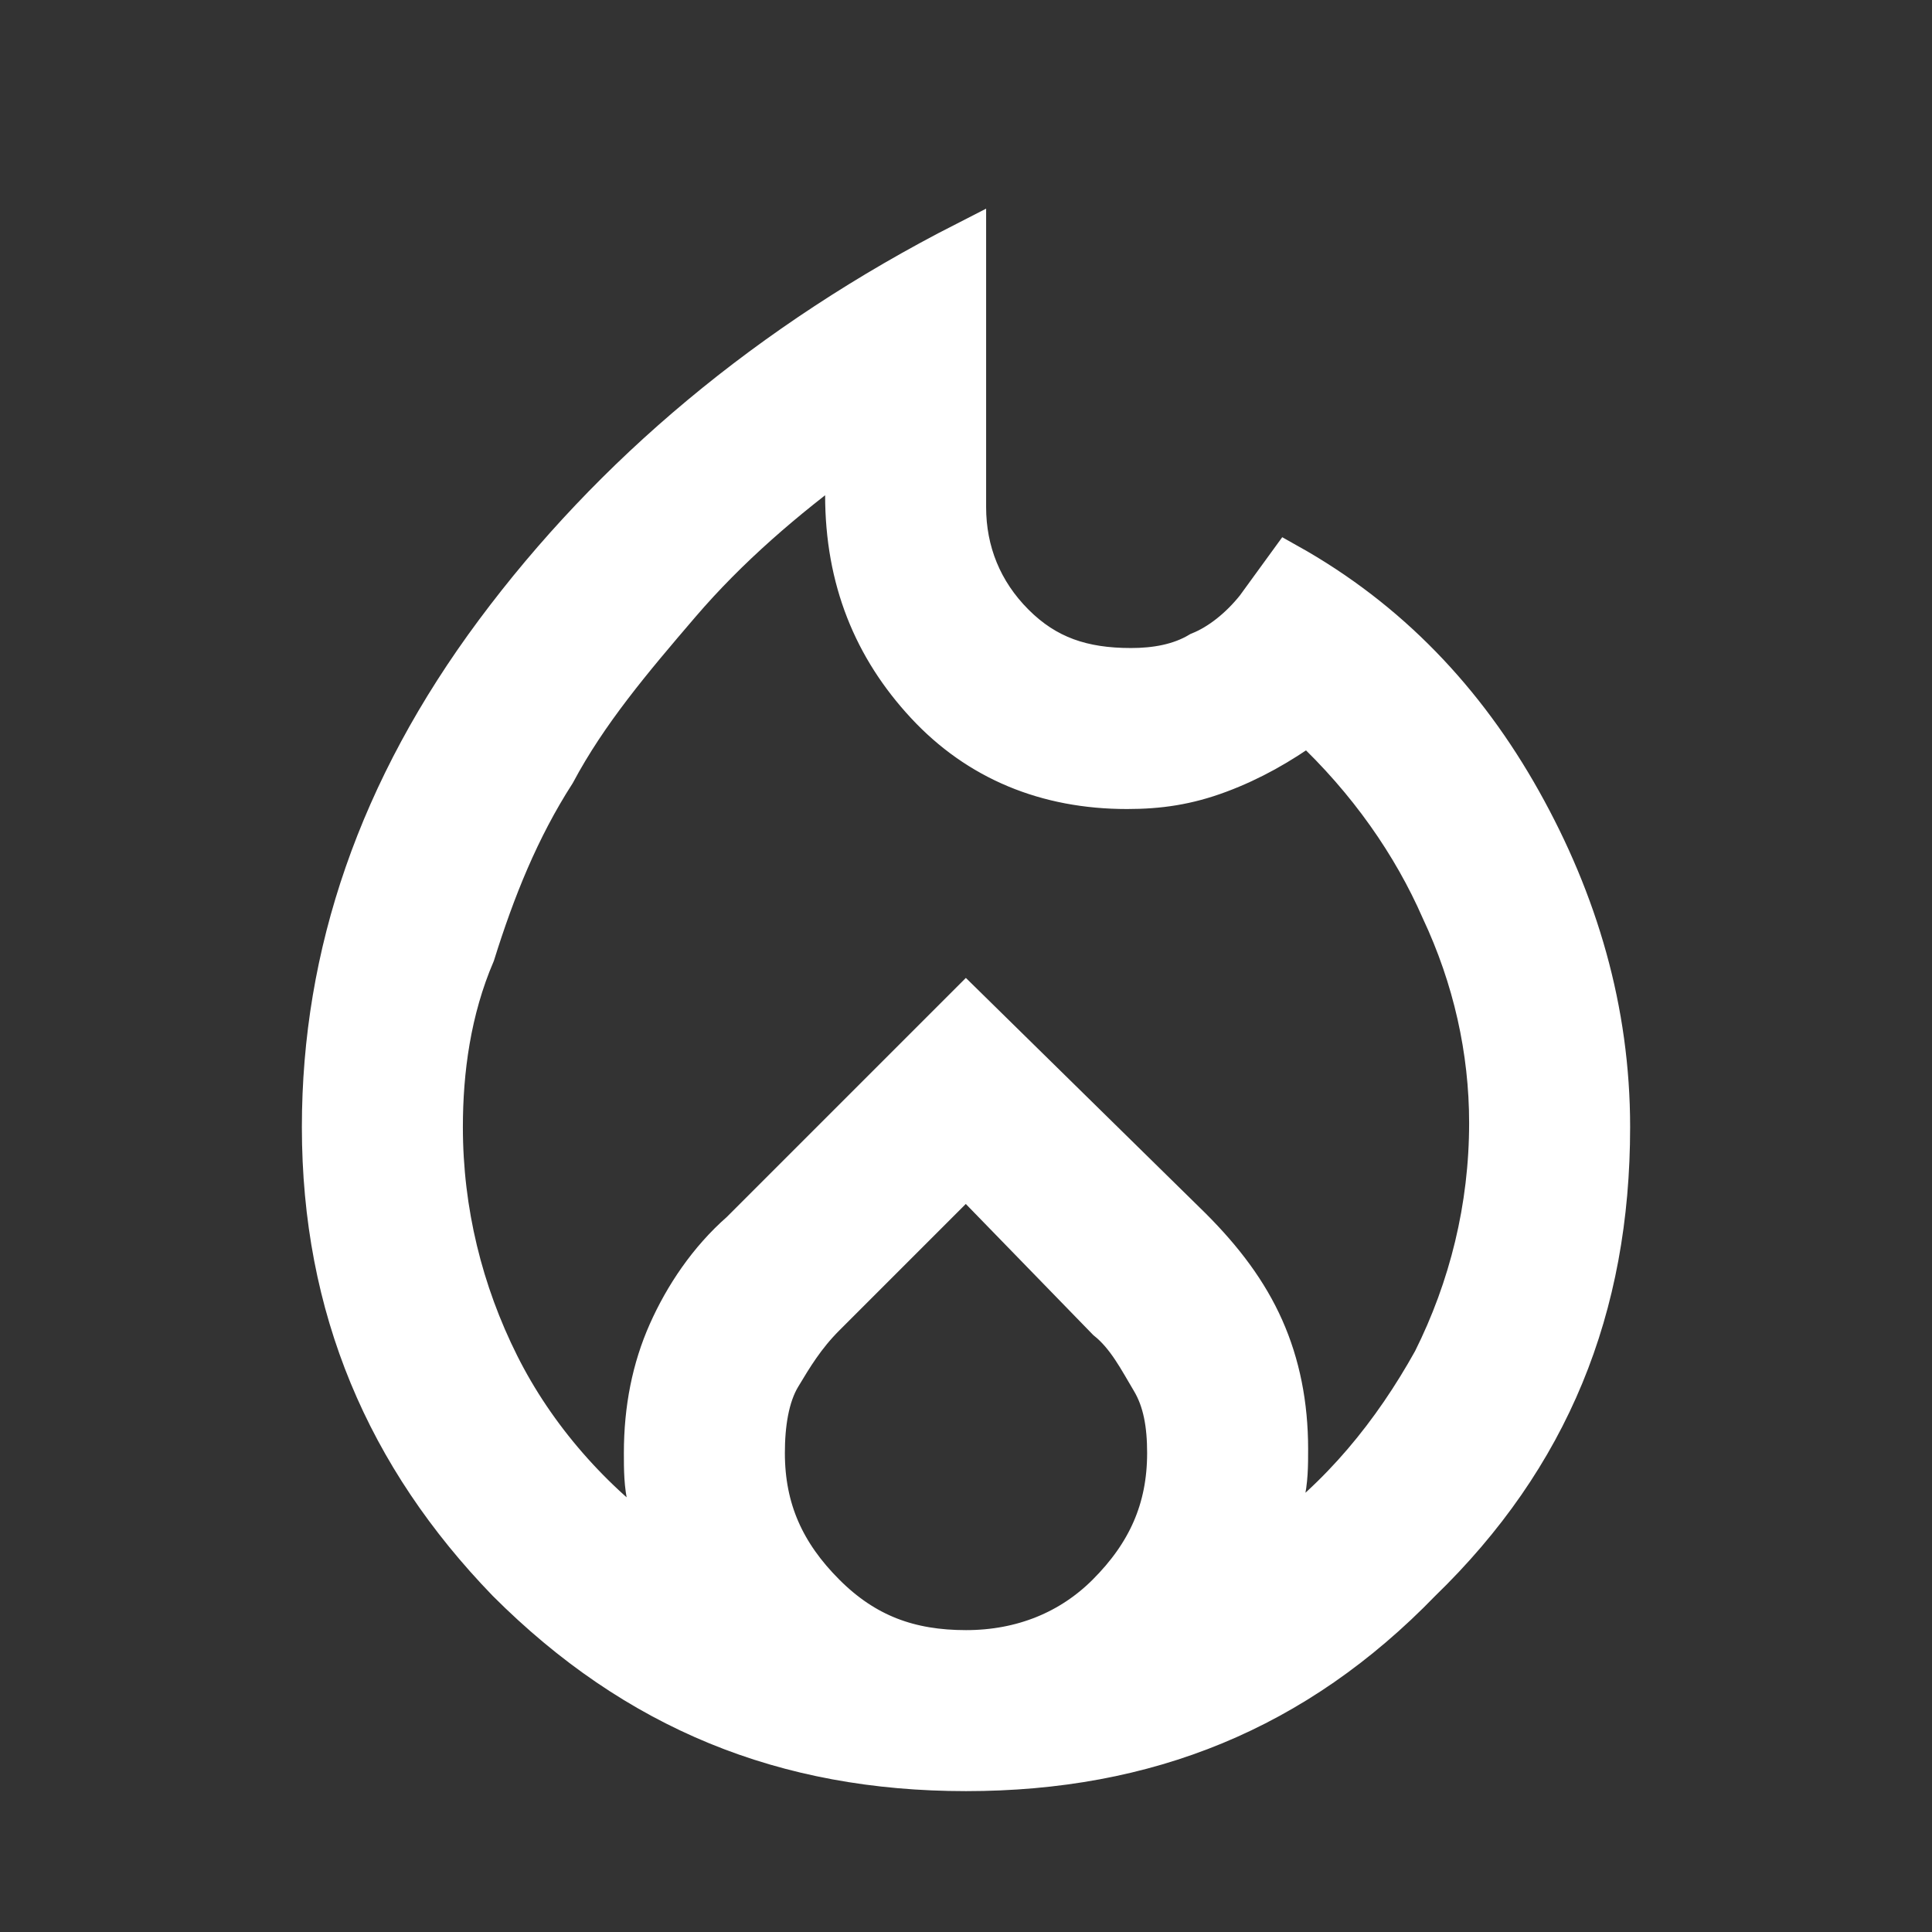 <?xml version="1.0" encoding="utf-8"?>
<!-- Generator: Adobe Illustrator 26.0.0, SVG Export Plug-In . SVG Version: 6.00 Build 0)  -->
<svg version="1.1" xmlns="http://www.w3.org/2000/svg" xmlns:xlink="http://www.w3.org/1999/xlink" x="0px" y="0px"
	 viewBox="0 0 48 48" style="enable-background:new 0 0 48 48;" xml:space="preserve">
<rect x="0" y="0" width="48" height="48" fill="#333333" stroke="none"/>
<style type="text/css">
	.st0{fill:#FFFFFF;stroke:#FFFFFF;stroke-miterlimit:10;}
</style>
<g id="Capa_2">
</g>
<g id="Capa_1">
	<path class="st0" d="M11,28c0,2.1,0.5,4.1,1.4,5.9c0.9,1.8,2.3,3.4,4,4.6c-0.1-0.4-0.2-0.8-0.3-1.2C16,36.9,16,36.5,16,36.1
		c0-1.1,0.2-2.1,0.6-3c0.4-0.9,1-1.8,1.8-2.5L24,25l5.6,5.5c0.8,0.8,1.4,1.6,1.8,2.5c0.4,0.9,0.6,1.9,0.6,3c0,0.4,0,0.8-0.1,1.2
		c-0.1,0.4-0.2,0.8-0.3,1.2c1.7-1.2,3-2.8,4-4.6c0.9-1.8,1.4-3.8,1.4-5.9c0-1.8-0.4-3.6-1.2-5.3C35.1,21,34,19.4,32.5,18
		c-0.7,0.5-1.4,0.9-2.2,1.2c-0.8,0.3-1.5,0.4-2.3,0.4c-2,0-3.7-0.7-5-2.1s-2-3.1-2-5.2v-1c-1.5,1.1-2.9,2.3-4.1,3.7
		s-2.3,2.7-3.1,4.2c-0.9,1.4-1.5,2.9-2,4.5C11.2,25.1,11,26.6,11,28z M24,29.2l-3.5,3.5c-0.5,0.5-0.8,1-1.1,1.5S19,35.4,19,36.1
		c0,1.4,0.5,2.5,1.5,3.5c1,1,2.1,1.4,3.5,1.4s2.6-0.5,3.5-1.4c1-1,1.5-2.1,1.5-3.5c0-0.7-0.1-1.3-0.4-1.8s-0.6-1.1-1.1-1.5L24,29.2z
		 M24,6v6.6c0,1.1,0.4,2.1,1.2,2.9c0.8,0.8,1.7,1.1,2.9,1.1c0.6,0,1.2-0.1,1.7-0.4c0.5-0.2,1-0.6,1.4-1.1L32,14
		c2.5,1.4,4.4,3.4,5.8,5.9c1.4,2.5,2.2,5.2,2.2,8.1c0,4.5-1.5,8.2-4.7,11.3C32.2,42.5,28.5,44,24,44s-8.2-1.5-11.4-4.7
		C9.6,36.2,8,32.5,8,28c0-4.3,1.4-8.4,4.3-12.3S19.1,8.5,24,6z"/>
</g>
</svg>
